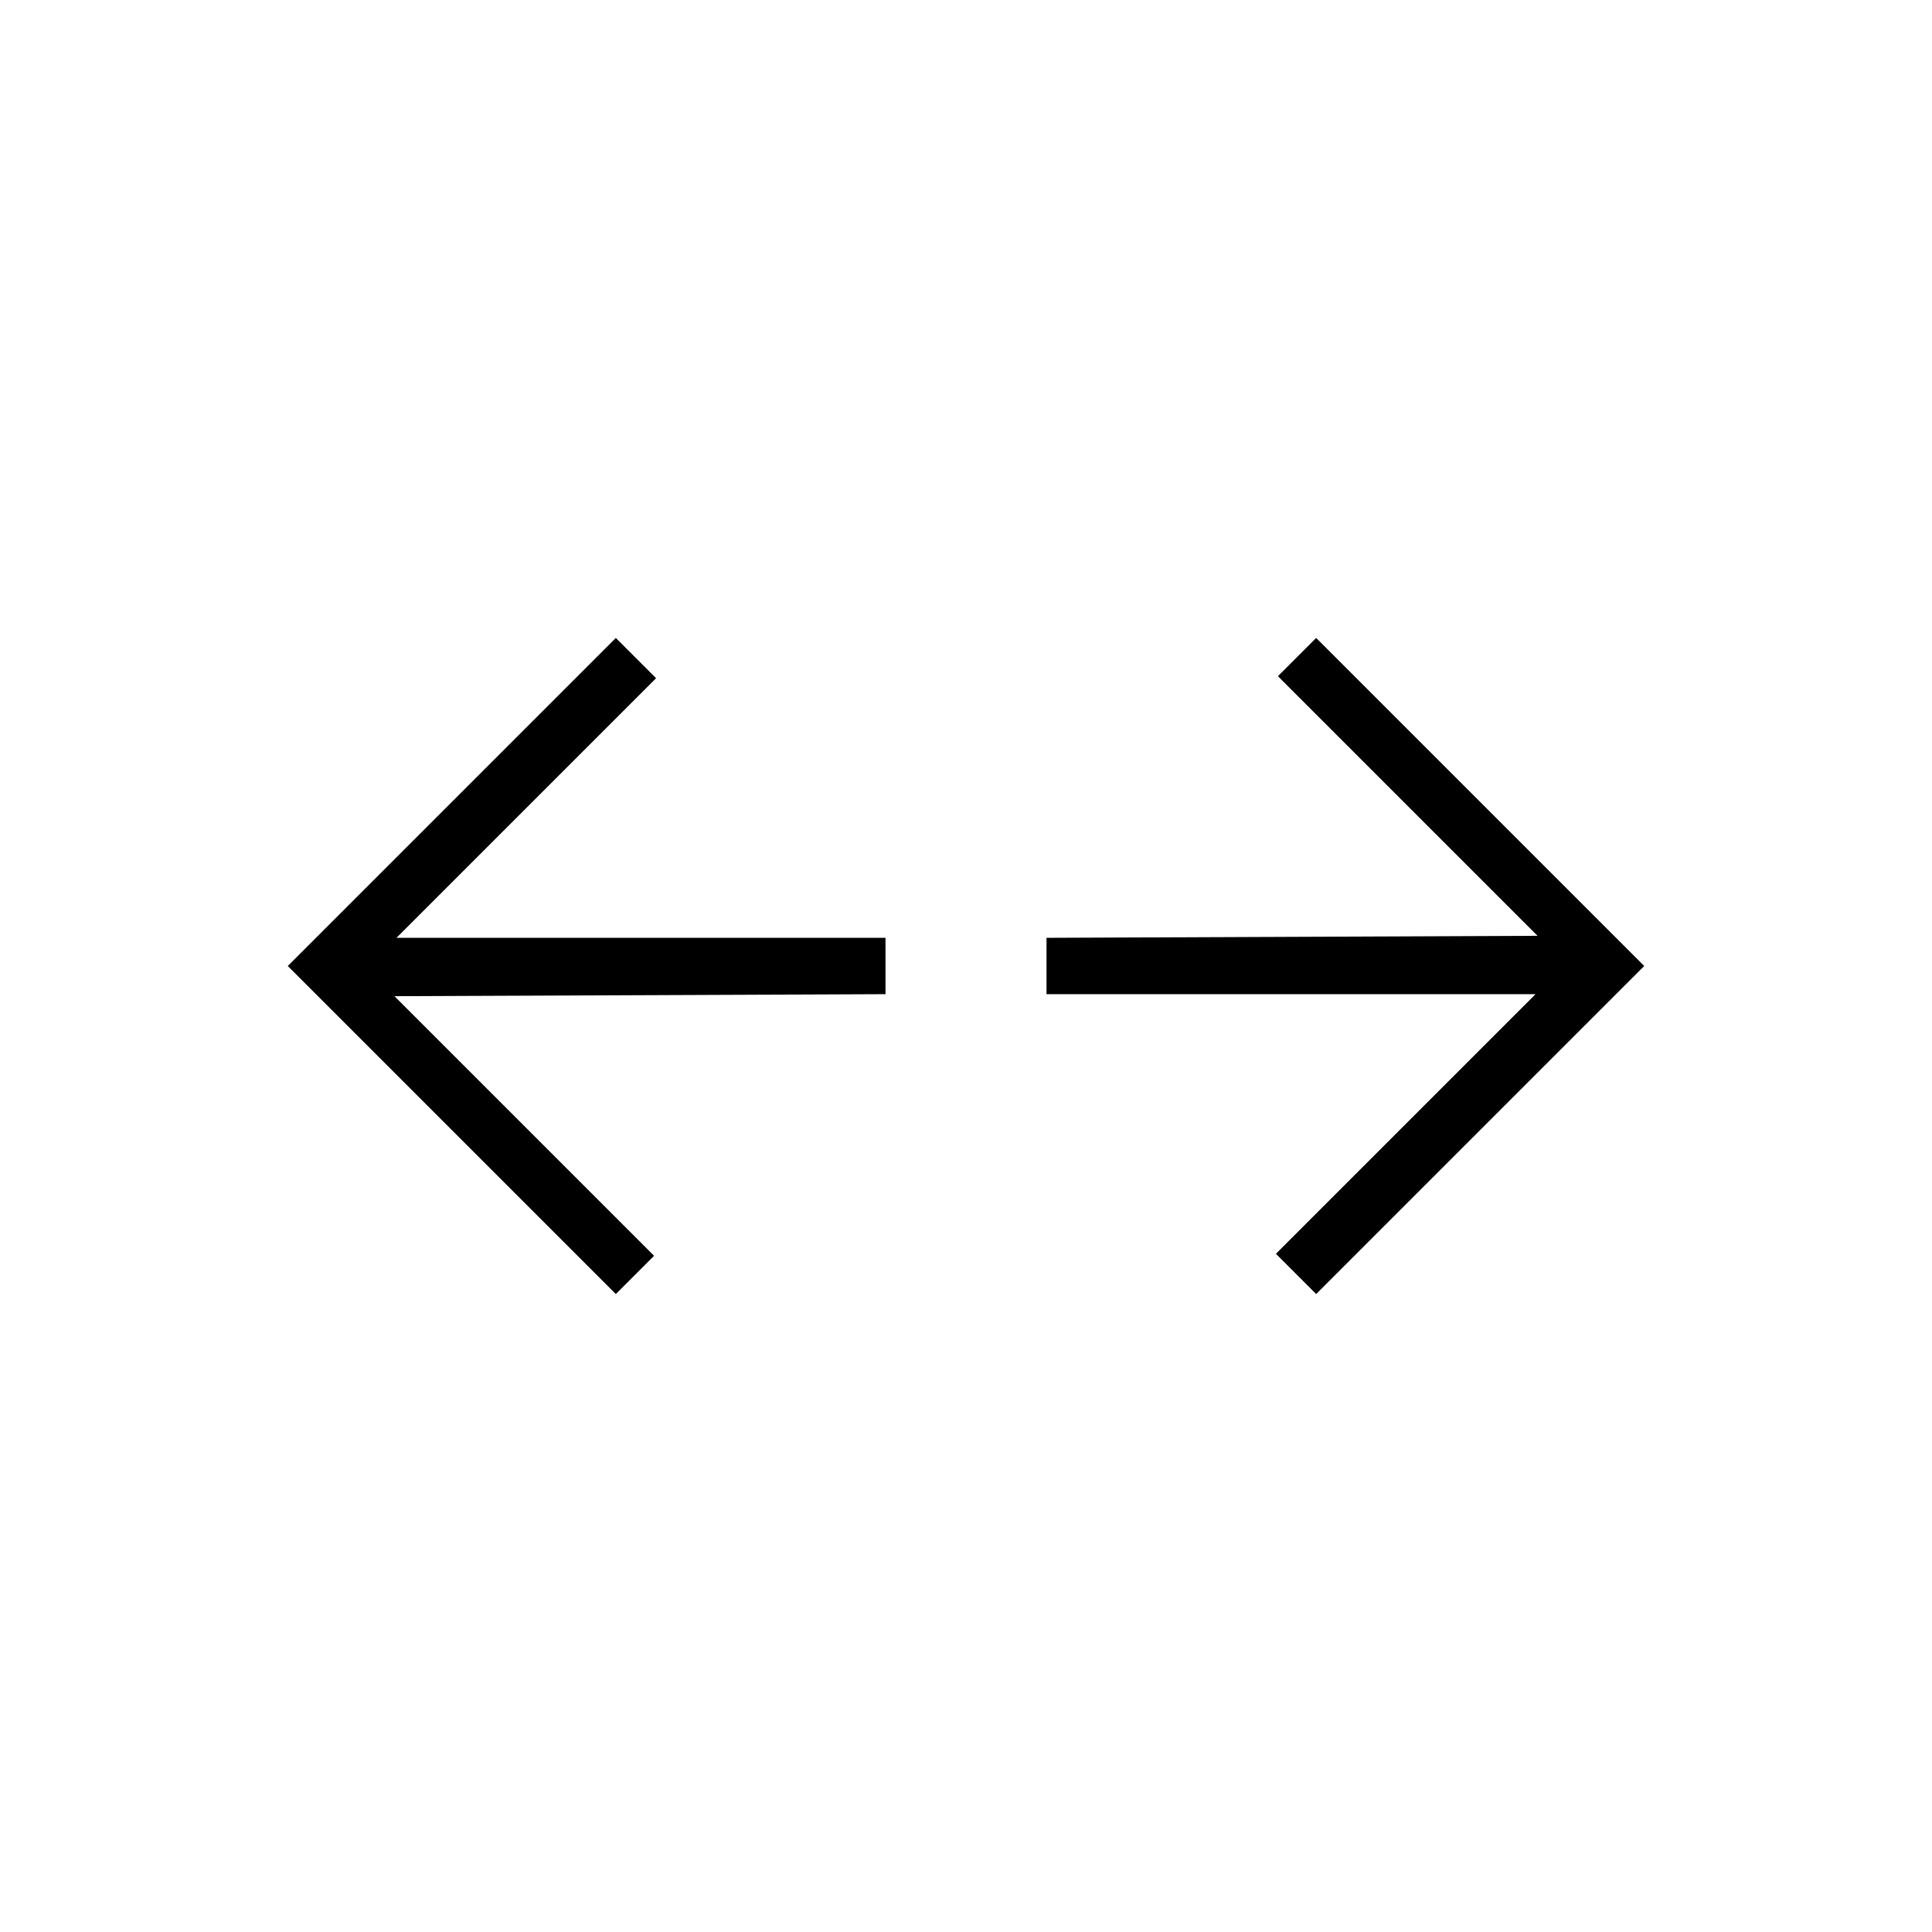 <svg xmlns="http://www.w3.org/2000/svg" height="24" viewBox="0 96 960 960" width="24"><path d="M306 739 143 576l163-163 20 20-129 129h243v28l-244 1 129 129-19 19Zm348 0-20-20 129-129H520v-28l244-1-129-129 19-19 163 163-163 163Z"/></svg>